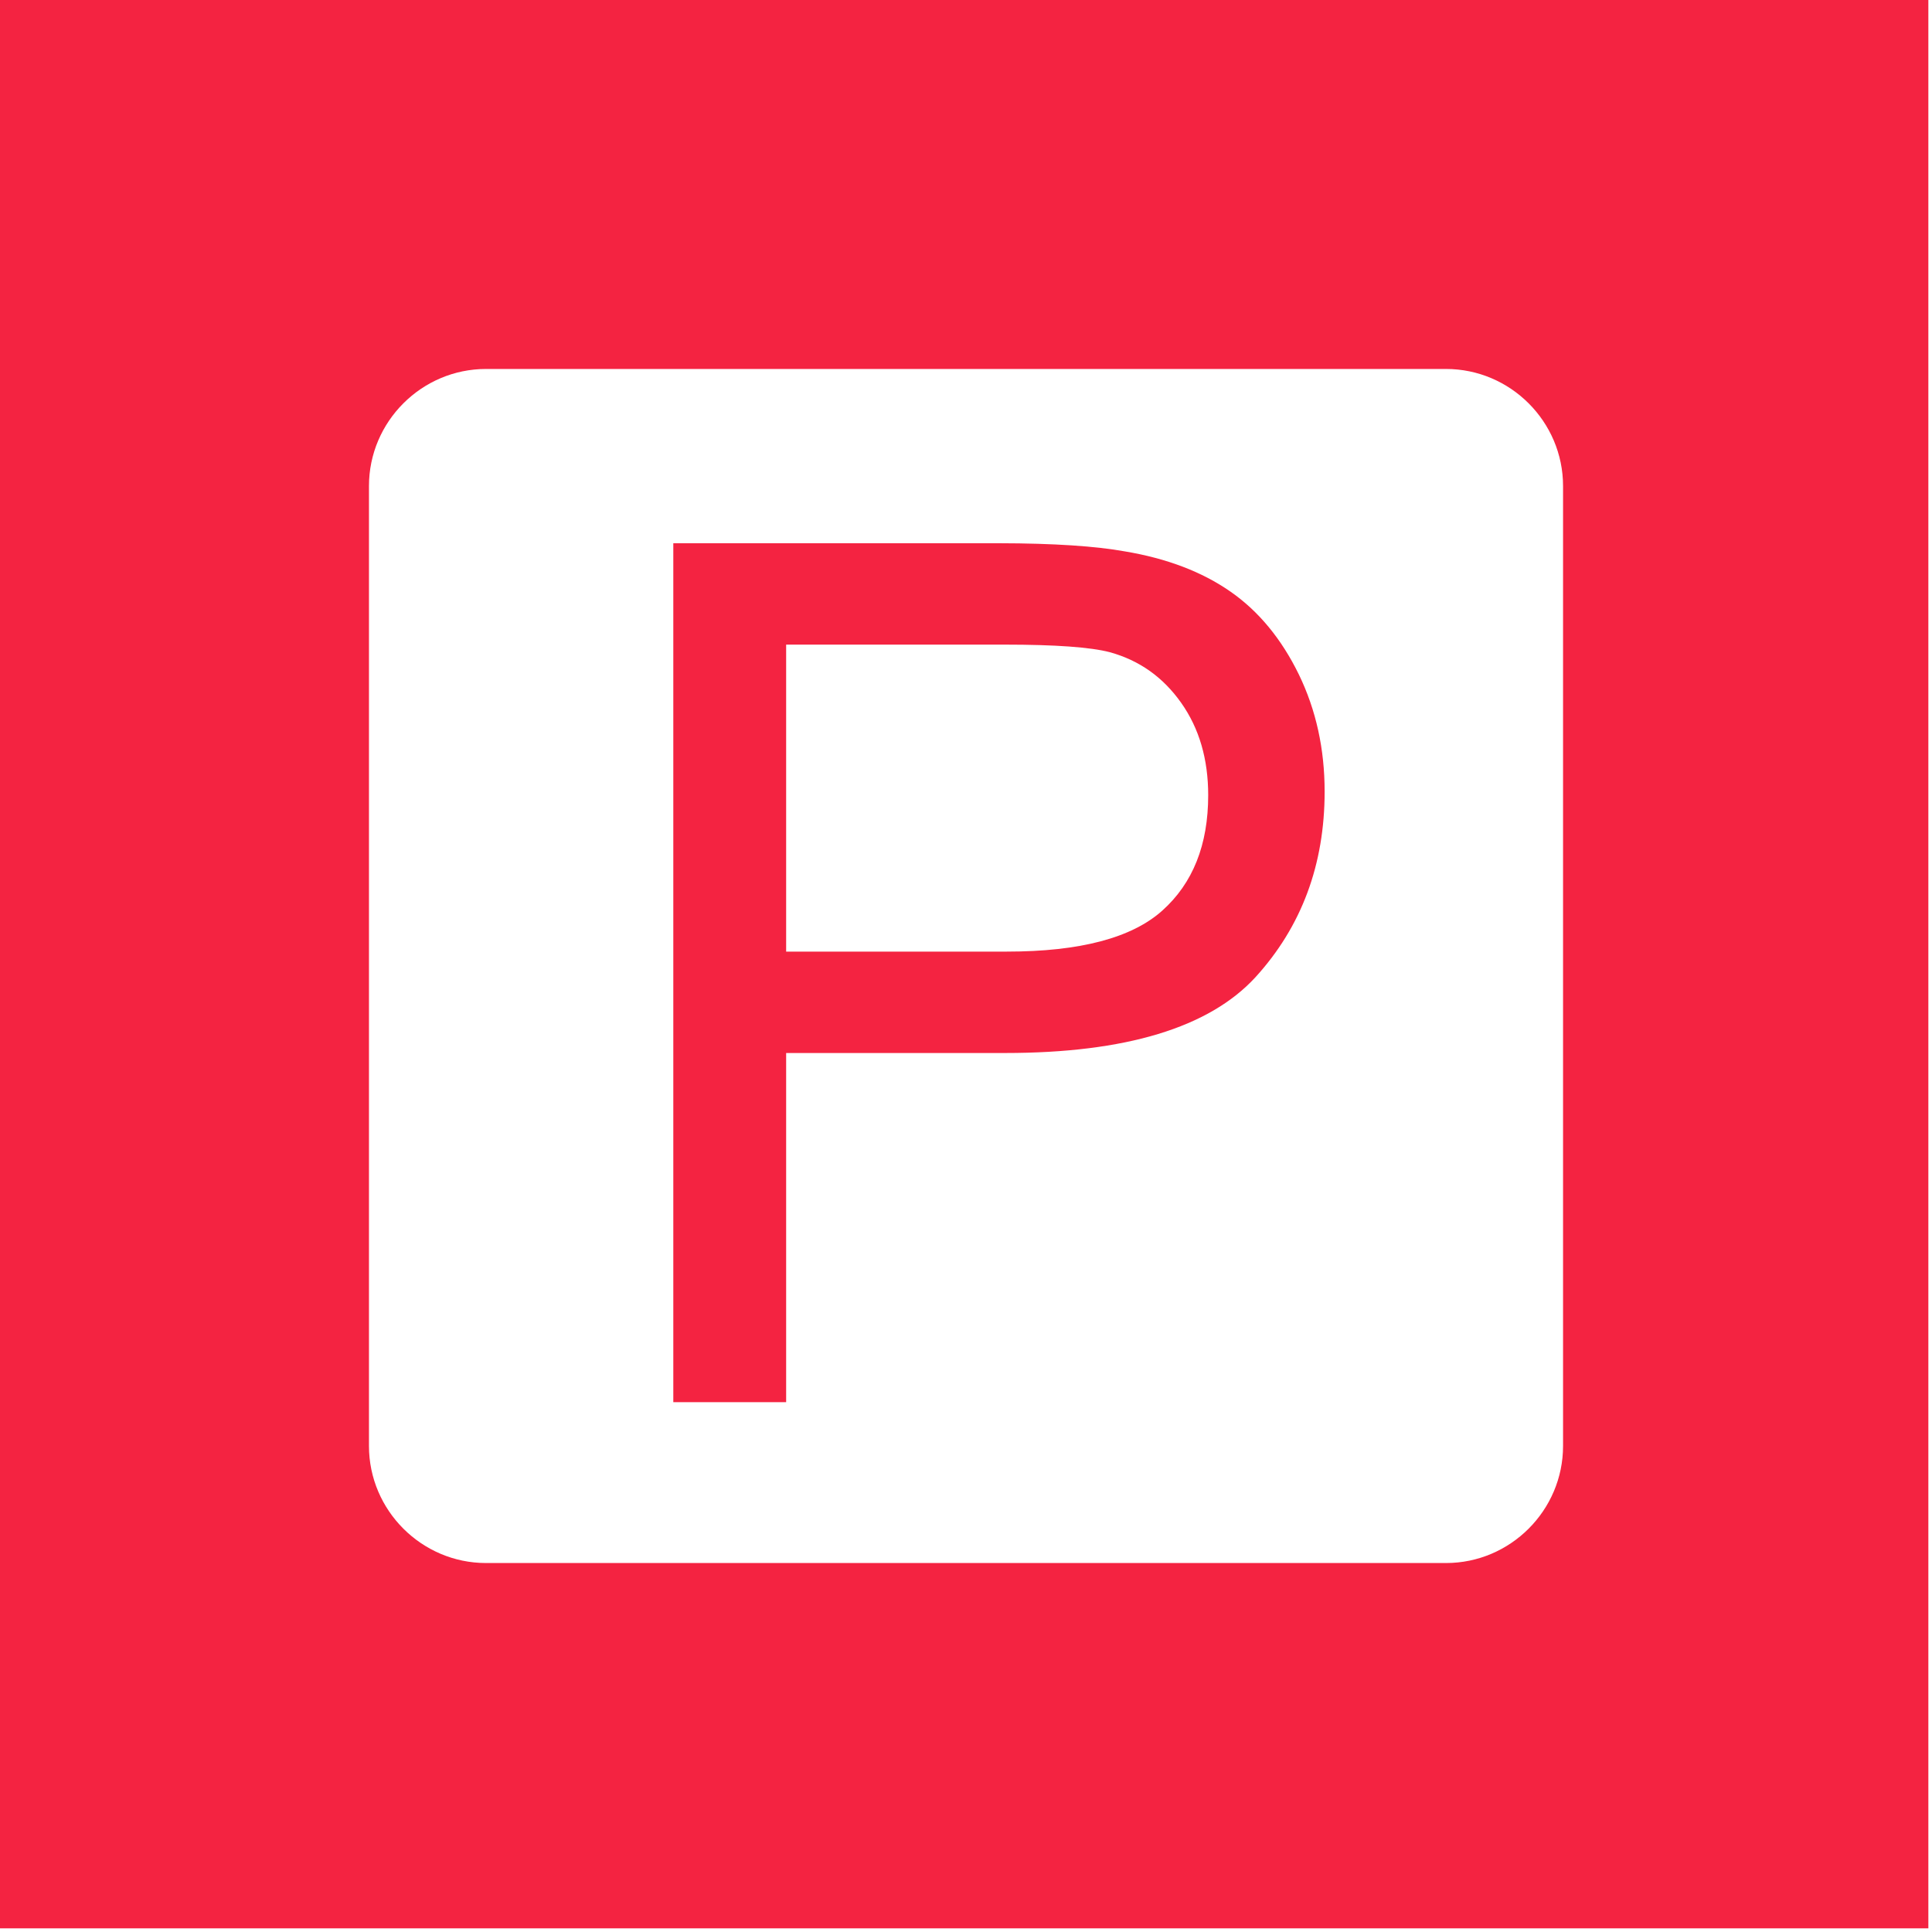 <?xml version="1.0" encoding="UTF-8"?>
<svg width="86px" height="86px" viewBox="0 0 86 86" version="1.1" xmlns="http://www.w3.org/2000/svg" xmlns:xlink="http://www.w3.org/1999/xlink">
    <!-- Generator: Sketch 46 (44423) - http://www.bohemiancoding.com/sketch -->
    <title>Page 1</title>
    <desc>Created with Sketch.</desc>
    <defs></defs>
    <g id="Page-1" stroke="none" stroke-width="1" fill="none" fill-rule="evenodd">
        <g id="2-My-Business-Copy" transform="translate(-406, -844)">
            <g id="Page-1" transform="translate(406, 844)">
                <g id="Group-3" transform="translate(16, 15.441)"></g>
                <path d="M51.738,40.534 C50.376,41.753 48.068,42.359 44.821,42.359 L44.467,42.359 L34.994,42.359 L34.994,28.694 L44.467,28.694 L44.715,28.694 C46.997,28.694 48.554,28.81 49.403,29.032 C50.721,29.397 51.773,30.145 52.578,31.285 C53.383,32.424 53.781,33.795 53.781,35.397 C53.781,37.605 53.1,39.314 51.738,40.534 M54.772,26.335 C53.507,25.453 51.941,24.857 50.075,24.545 C48.778,24.31 46.906,24.185 44.467,24.181 L44.3,24.181 L29.971,24.181 L29.971,62.416 L34.994,62.416 L34.994,46.873 L44.467,46.873 L44.741,46.873 C50.111,46.873 53.825,45.742 55.886,43.498 C57.938,41.246 58.964,38.487 58.964,35.237 C58.964,33.341 58.584,31.605 57.815,30.02 C57.045,28.444 56.028,27.207 54.772,26.335" id="Fill-4" fill="#F42341"></path>
                <path d="M0,0 L85.838,0 L85.838,85.838 L60.687,85.838 L42.919,85.838 L25.151,85.838 L0,85.838 L0,0 Z M69.577,64.365 L69.577,21.635 C69.577,18.769 67.232,16.424 64.366,16.424 L45.076,16.424 L21.635,16.424 C18.769,16.424 16.424,18.769 16.424,21.635 L16.424,64.365 C16.424,67.231 18.769,69.576 21.635,69.576 L45.076,69.576 L64.366,69.576 C67.232,69.576 69.577,67.231 69.577,64.365 Z" id="Combined-Shape" fill="#F42341"></path>
            </g>
        </g>
    </g>
</svg>